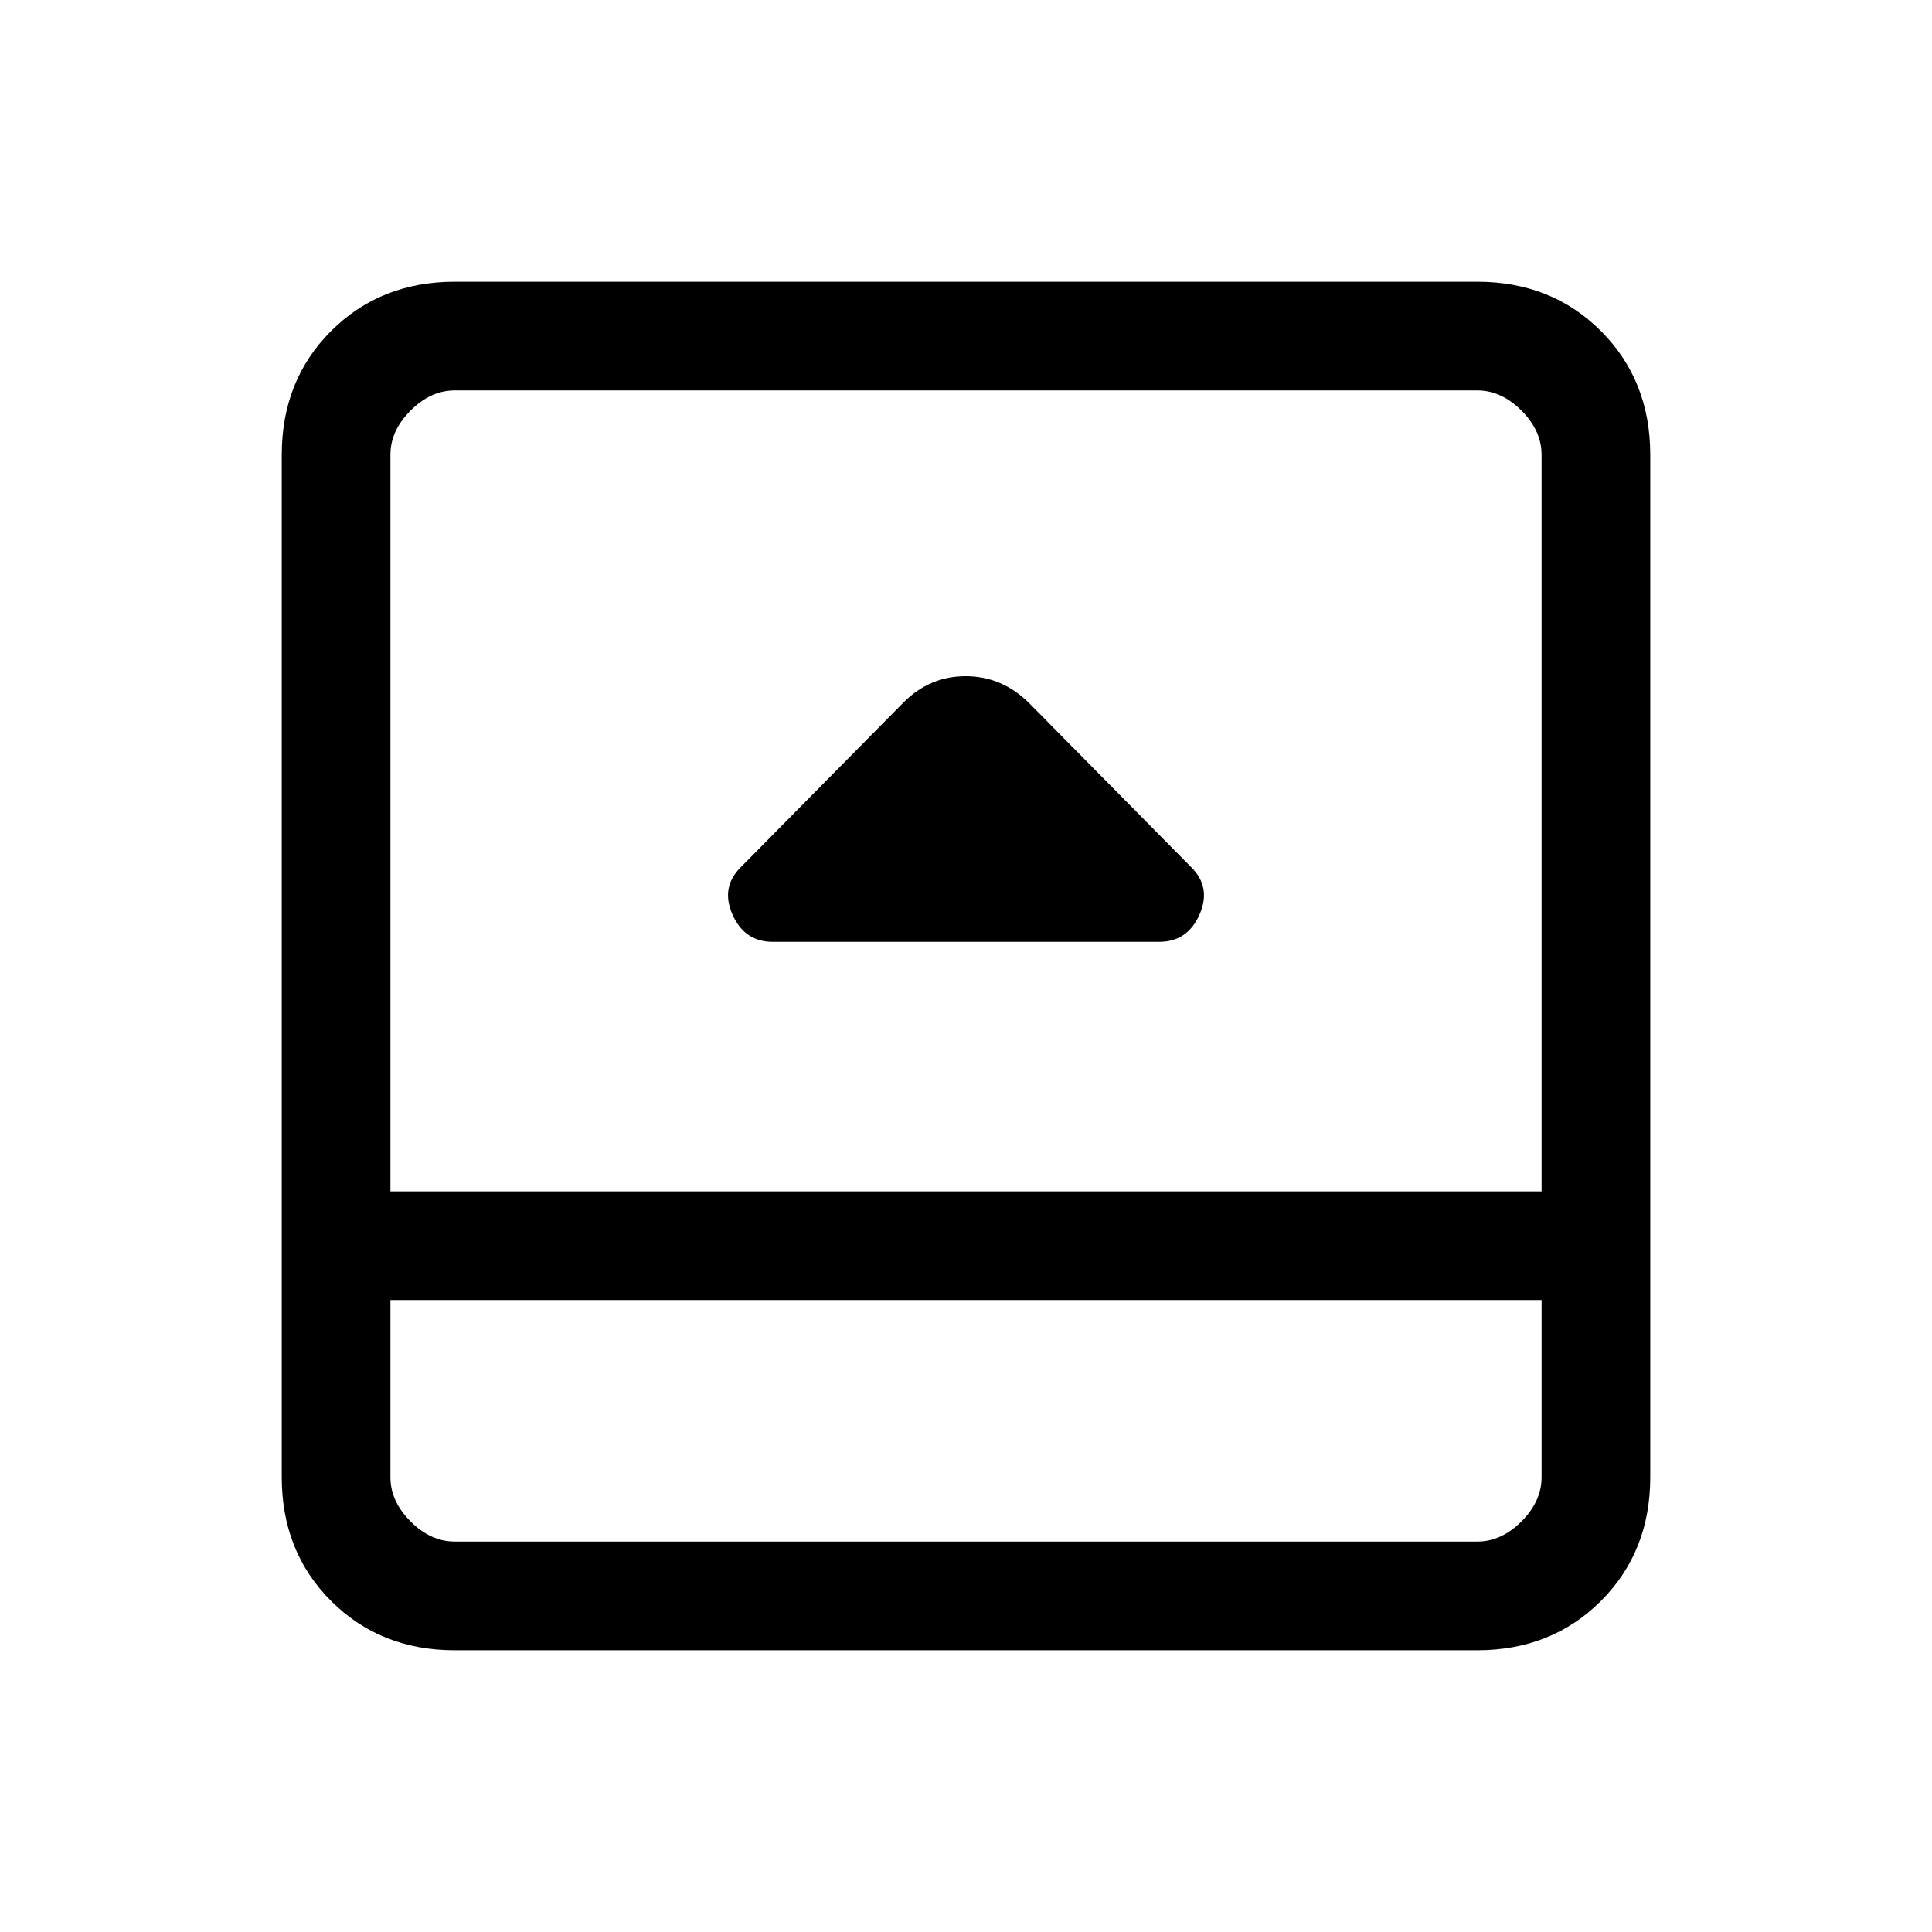<svg xmlns="http://www.w3.org/2000/svg" height="24" viewBox="0 -960 960 960" width="24"><path d="M384-492h192q14 0 20-13.5t-4-23.5l-81-82q-13.36-13-31.18-13T449-611l-81 82q-10 10-4 23.5t20 13.5ZM226-140q-37 0-61.5-24.5T140-226v-508q0-37 24.5-61.5T226-820h508q37 0 61.5 24.5T820-734v508q0 37-24.5 61.5T734-140H226Zm-32-174v88q0 12 10 22t22 10h508q12 0 22-10t10-22v-88H194Zm0-54h572v-366q0-12-10-22t-22-10H226q-12 0-22 10t-10 22v366Zm0 54v120-120Z"/></svg>
